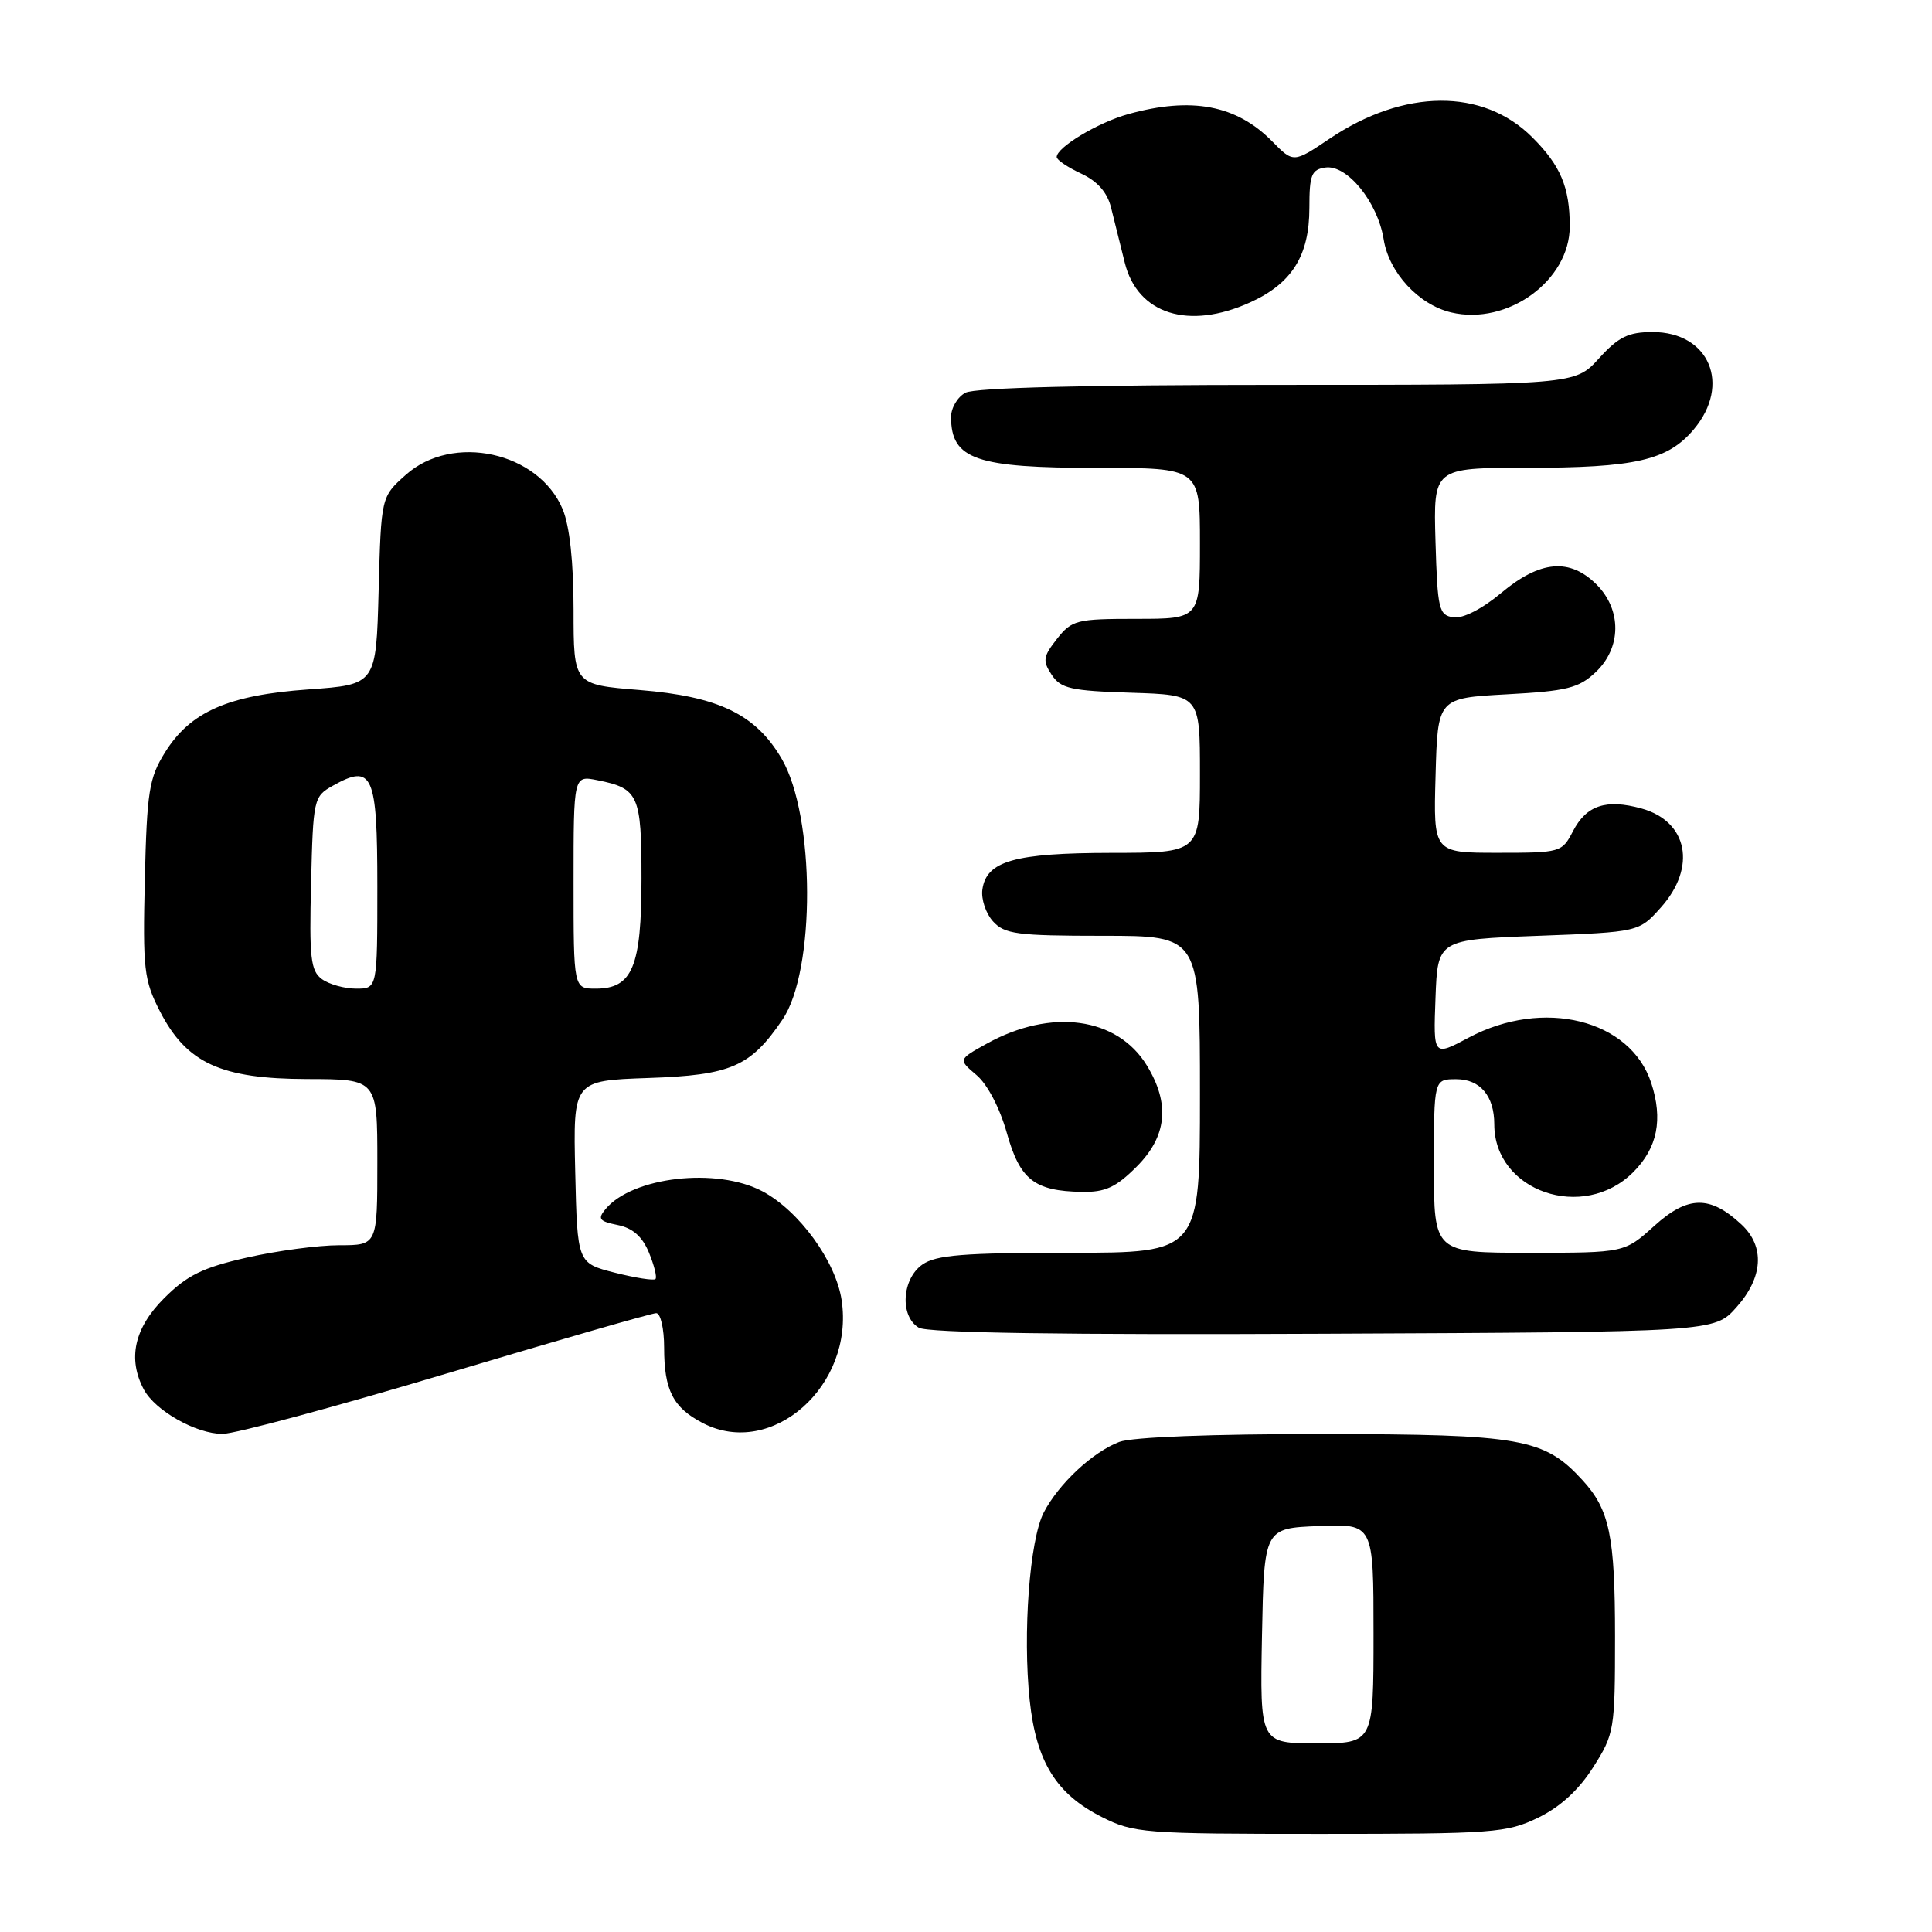 <?xml version="1.0" encoding="UTF-8" standalone="no"?>
<!DOCTYPE svg PUBLIC "-//W3C//DTD SVG 1.1//EN" "http://www.w3.org/Graphics/SVG/1.1/DTD/svg11.dtd" >
<svg xmlns="http://www.w3.org/2000/svg" xmlns:xlink="http://www.w3.org/1999/xlink" version="1.1" viewBox="0 0 256 256">
 <g >
 <path fill="currentColor"
d=" M 203.80 240.86 C 206.74 239.43 209.19 237.19 211.11 234.16 C 213.91 229.76 214.00 229.19 214.00 216.87 C 214.00 203.51 213.28 200.04 209.68 196.12 C 204.61 190.58 201.58 190.05 175.32 190.02 C 160.60 190.01 150.03 190.42 148.32 191.06 C 144.80 192.39 140.29 196.59 138.31 200.40 C 136.43 203.99 135.50 216.48 136.44 225.31 C 137.31 233.45 139.94 237.70 145.97 240.75 C 150.23 242.90 151.50 243.00 174.90 243.00 C 197.87 243.00 199.64 242.87 203.80 240.86 Z  M 59.18 182.00 C 73.88 177.60 86.38 174.00 86.95 174.00 C 87.53 174.00 88.00 176.05 88.00 178.57 C 88.00 184.22 89.18 186.53 93.15 188.58 C 102.29 193.30 113.22 183.60 111.52 172.28 C 110.74 167.11 105.89 160.44 101.02 157.85 C 94.99 154.65 83.79 155.92 80.23 160.22 C 79.16 161.51 79.40 161.83 81.84 162.32 C 83.83 162.72 85.11 163.84 85.99 165.98 C 86.69 167.68 87.08 169.25 86.85 169.48 C 86.62 169.71 84.20 169.33 81.47 168.64 C 76.50 167.37 76.50 167.37 76.22 155.28 C 75.94 143.19 75.94 143.19 85.90 142.84 C 96.86 142.47 99.44 141.35 103.67 135.12 C 108.08 128.65 108.02 108.13 103.57 100.53 C 100.13 94.65 95.22 92.28 84.74 91.43 C 76.00 90.72 76.00 90.72 76.00 80.83 C 76.00 74.48 75.48 69.70 74.56 67.49 C 71.38 59.87 59.98 57.37 53.77 62.92 C 50.50 65.83 50.50 65.83 50.17 78.27 C 49.84 90.71 49.84 90.71 40.90 91.35 C 30.23 92.10 25.21 94.31 21.85 99.72 C 19.75 103.09 19.47 104.90 19.19 116.50 C 18.91 128.45 19.07 129.86 21.19 134.00 C 24.73 140.88 29.26 142.96 40.75 142.98 C 50.00 143.00 50.00 143.00 50.00 154.00 C 50.00 165.00 50.00 165.00 44.95 165.00 C 42.17 165.00 36.66 165.74 32.70 166.64 C 26.86 167.96 24.79 168.98 21.75 172.02 C 17.79 175.97 16.89 180.05 19.06 184.12 C 20.58 186.94 25.98 189.99 29.48 190.00 C 31.12 190.00 44.49 186.40 59.18 182.00 Z  M 230.08 173.23 C 233.63 169.26 233.88 165.17 230.75 162.25 C 226.59 158.37 223.66 158.41 219.22 162.42 C 215.26 166.00 215.26 166.00 202.63 166.00 C 190.00 166.00 190.00 166.00 190.00 154.50 C 190.00 143.00 190.00 143.00 192.96 143.00 C 196.13 143.00 198.00 145.22 198.00 148.98 C 198.00 157.87 209.80 161.93 216.41 155.32 C 219.62 152.11 220.38 148.32 218.79 143.48 C 216.02 135.08 204.50 132.23 194.61 137.49 C 189.92 139.99 189.92 139.99 190.21 132.24 C 190.50 124.50 190.50 124.50 203.84 124.00 C 217.17 123.50 217.17 123.50 220.09 120.23 C 224.84 114.90 223.65 108.83 217.51 107.13 C 212.82 105.84 210.21 106.70 208.43 110.13 C 206.97 112.95 206.80 113.00 198.44 113.00 C 189.93 113.00 189.93 113.00 190.22 102.75 C 190.50 92.50 190.50 92.50 199.67 92.00 C 207.62 91.57 209.19 91.18 211.42 89.08 C 214.86 85.84 214.91 80.82 211.55 77.45 C 208.00 73.91 204.08 74.25 198.94 78.55 C 196.40 80.68 193.85 81.98 192.60 81.80 C 190.65 81.52 190.48 80.78 190.21 71.75 C 189.93 62.00 189.93 62.00 202.21 61.99 C 216.70 61.99 220.97 61.01 224.44 56.89 C 229.43 50.96 226.48 44.00 218.99 44.00 C 215.76 44.00 214.47 44.63 211.86 47.50 C 208.68 51.00 208.68 51.00 169.27 51.00 C 144.02 51.00 129.17 51.37 127.93 52.04 C 126.87 52.60 126.01 54.07 126.02 55.29 C 126.05 60.88 129.31 62.00 145.43 62.00 C 159.00 62.00 159.00 62.00 159.00 72.00 C 159.00 82.00 159.00 82.00 150.57 82.00 C 142.64 82.00 142.02 82.16 140.05 84.66 C 138.21 87.00 138.13 87.56 139.35 89.41 C 140.56 91.24 141.89 91.54 149.87 91.79 C 159.00 92.08 159.00 92.08 159.00 102.54 C 159.00 113.00 159.00 113.00 147.25 113.01 C 134.42 113.03 130.71 114.08 130.17 117.86 C 129.99 119.13 130.62 121.03 131.57 122.08 C 133.11 123.78 134.76 124.00 146.15 124.00 C 159.00 124.00 159.00 124.00 159.00 145.00 C 159.00 166.00 159.00 166.00 141.72 166.00 C 127.70 166.00 124.03 166.29 122.22 167.56 C 119.49 169.47 119.21 174.43 121.75 175.93 C 122.91 176.62 141.02 176.89 175.33 176.73 C 227.17 176.50 227.17 176.50 230.08 173.23 Z  M 150.60 154.60 C 154.63 150.57 155.07 146.27 151.97 141.19 C 148.05 134.76 139.28 133.56 130.73 138.30 C 126.96 140.39 126.96 140.39 129.39 142.45 C 130.82 143.65 132.48 146.81 133.40 150.09 C 135.14 156.32 137.04 157.82 143.35 157.93 C 146.44 157.99 147.87 157.33 150.60 154.60 Z  M 165.67 40.06 C 171.20 37.55 173.50 33.87 173.50 27.54 C 173.50 23.17 173.78 22.46 175.62 22.20 C 178.50 21.79 182.55 26.78 183.34 31.70 C 184.04 36.12 187.98 40.38 192.29 41.40 C 199.77 43.16 208.00 37.18 208.00 29.99 C 208.00 24.82 206.79 21.94 203.03 18.19 C 196.51 11.67 186.05 11.74 176.19 18.37 C 171.39 21.60 171.39 21.60 168.56 18.72 C 163.82 13.91 157.89 12.79 149.50 15.12 C 145.49 16.23 139.98 19.54 140.02 20.82 C 140.03 21.19 141.49 22.18 143.26 23.00 C 145.42 24.01 146.72 25.49 147.22 27.50 C 147.63 29.15 148.45 32.45 149.04 34.82 C 150.74 41.64 157.51 43.77 165.67 40.06 Z  M 167.22 216.75 C 167.50 202.50 167.50 202.50 174.75 202.21 C 182.00 201.91 182.00 201.91 182.00 216.46 C 182.00 231.00 182.00 231.00 174.47 231.00 C 166.95 231.00 166.95 231.00 167.22 216.75 Z  M 42.66 129.74 C 41.16 128.65 40.97 126.92 41.22 117.02 C 41.49 105.87 41.57 105.53 44.09 104.12 C 49.38 101.15 50.00 102.55 50.00 117.47 C 50.00 131.00 50.00 131.00 47.19 131.00 C 45.65 131.00 43.61 130.43 42.66 129.74 Z  M 76.00 116.88 C 76.00 102.75 76.00 102.75 79.15 103.38 C 84.62 104.47 85.00 105.32 85.00 116.40 C 85.00 128.10 83.80 131.00 78.94 131.00 C 76.00 131.00 76.00 131.00 76.00 116.88 Z "/>
</g>
</svg>